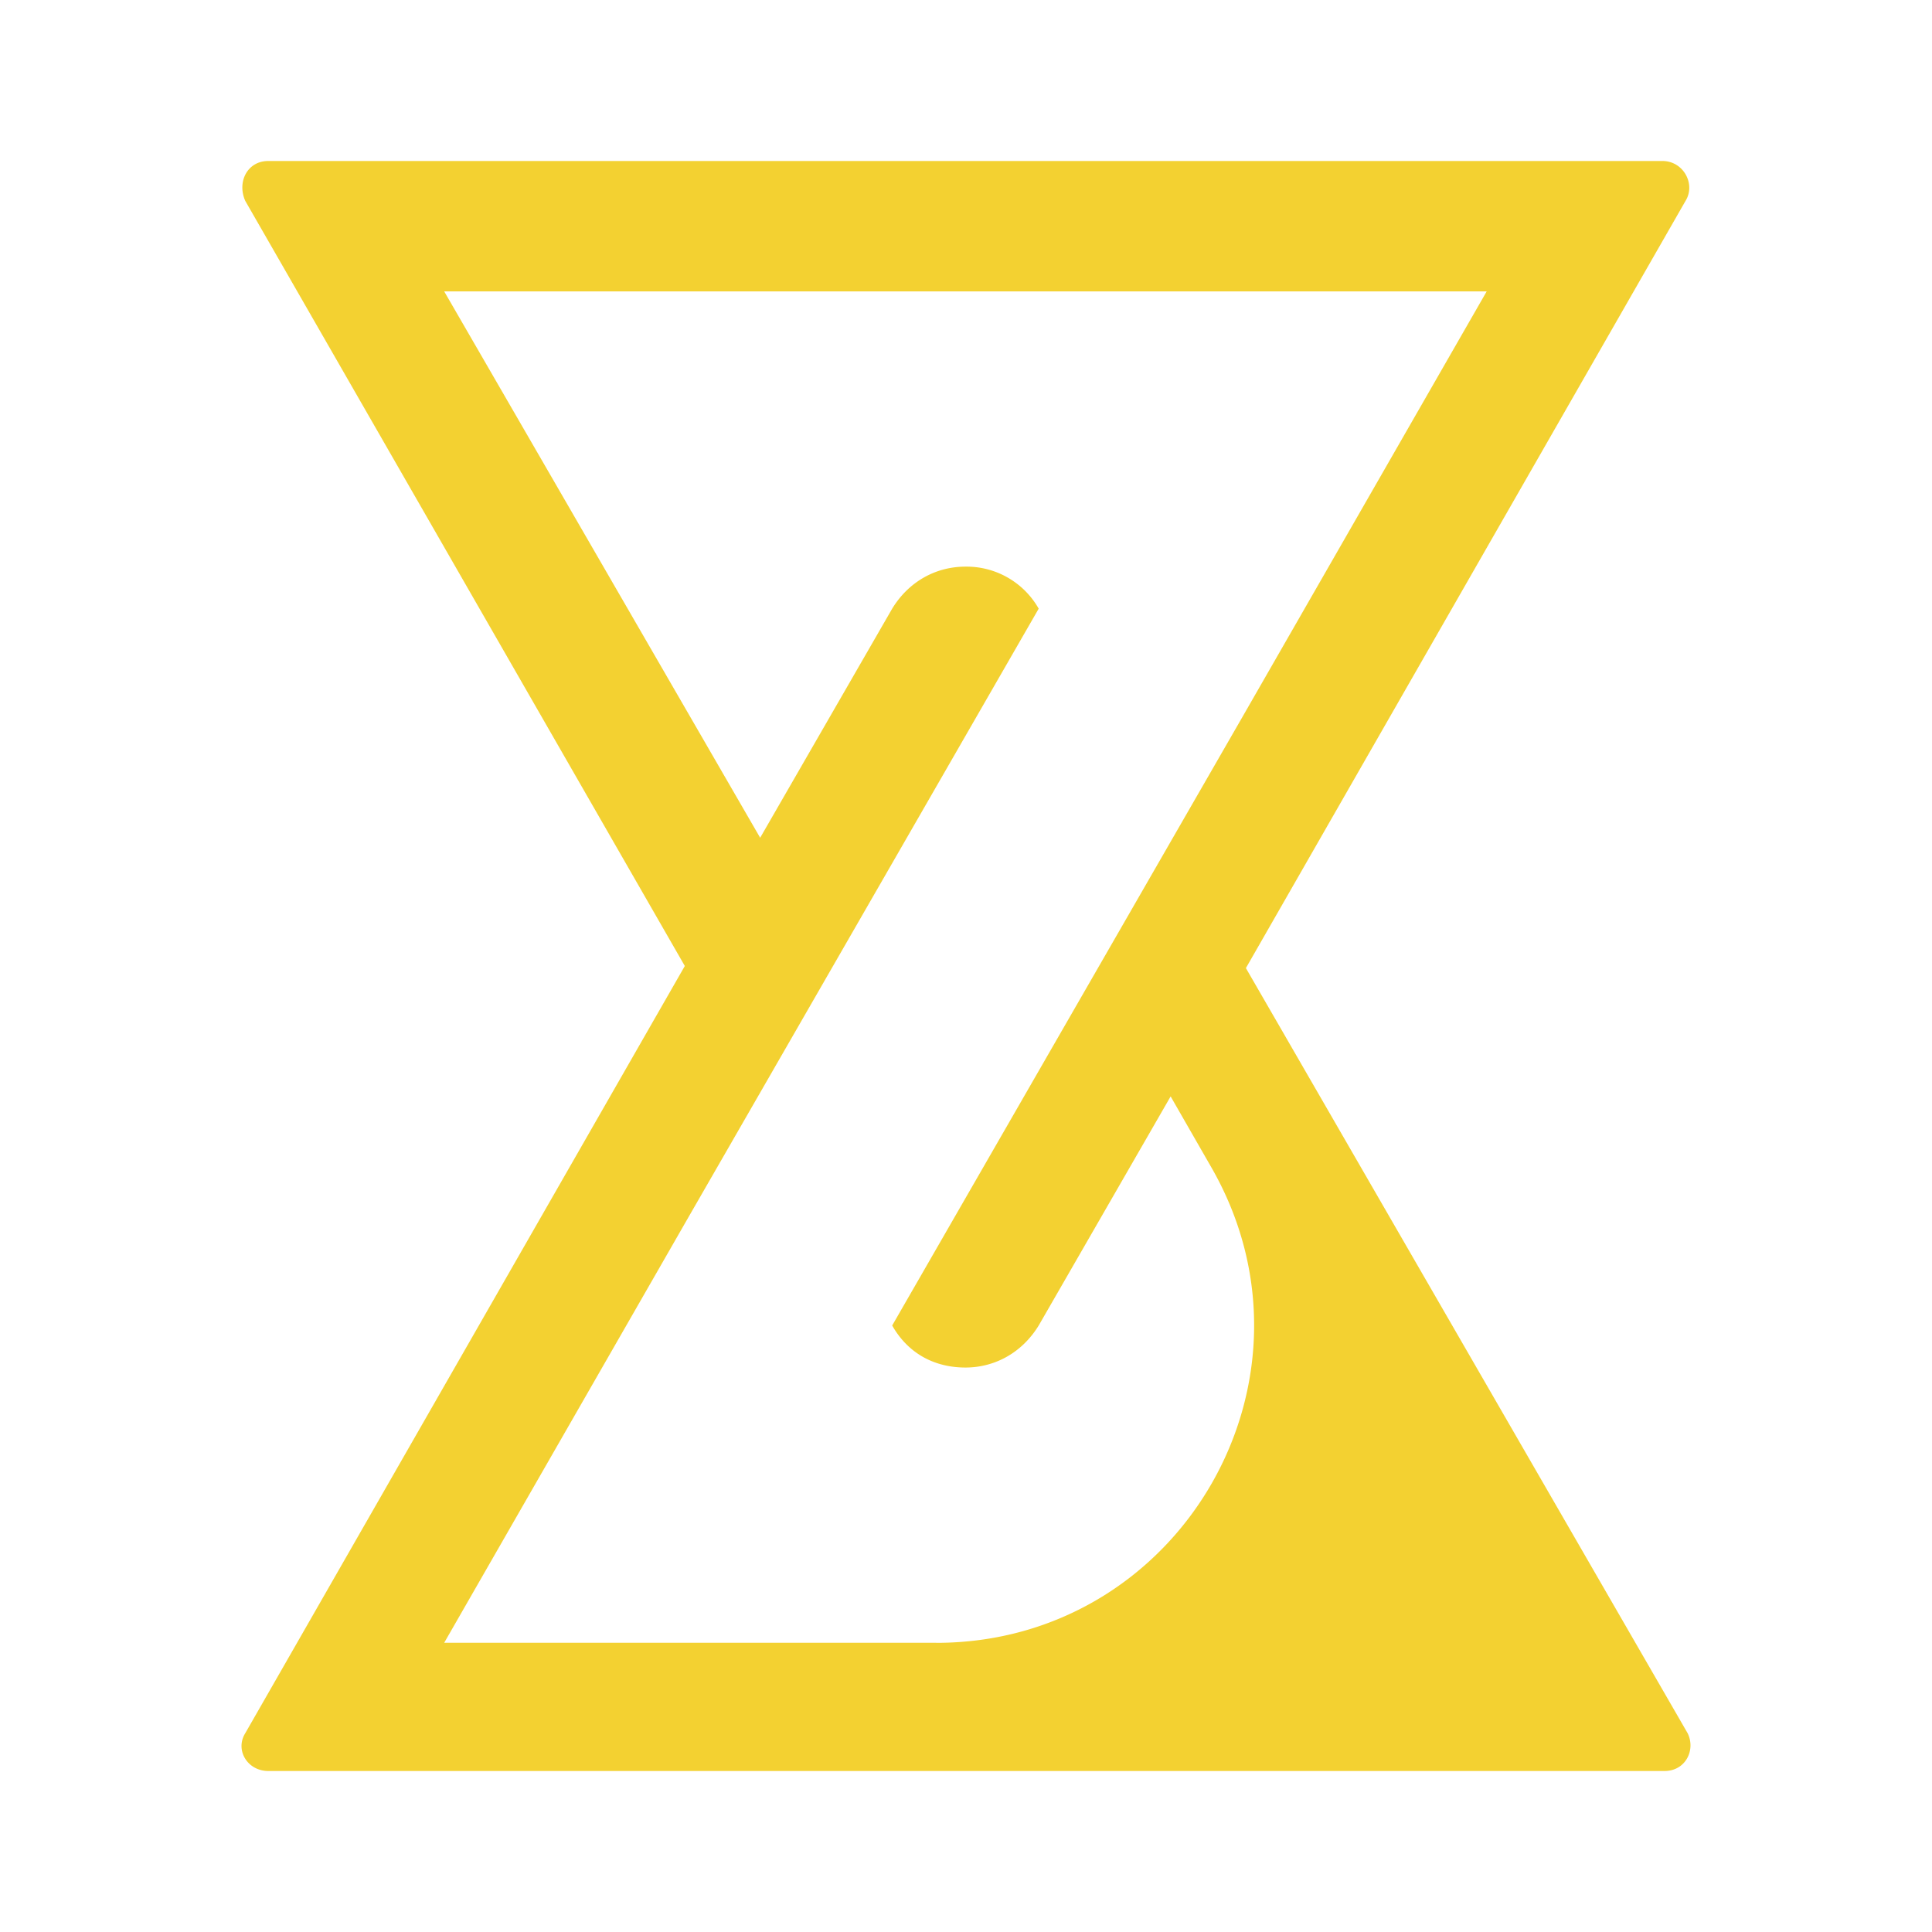 <svg xmlns="http://www.w3.org/2000/svg" width="24" height="24" fill="none" viewBox="0 0 24 24">
    <path fill="#F3D131" d="m15.477 12.026 5.461-9.53c.13-.209-.026-.496-.286-.496H3.332c-.26 0-.39.261-.285.496L8.507 12l-5.46 9.53c-.13.209.026.47.286.47h17.345c.26 0 .39-.261.286-.47zm-3.849 8.381h-6.11l3.042-5.3 4.343-7.546a1.03 1.03 0 0 0-.91-.522c-.365 0-.703.183-.91.522l-1.64 2.846L5.518 3.62h12.95l-3.042 5.3-4.343 7.546c.208.365.546.522.91.522s.702-.183.91-.522l1.639-2.846.494.861c1.534 2.637-.364 5.927-3.407 5.927"/>
</svg>
